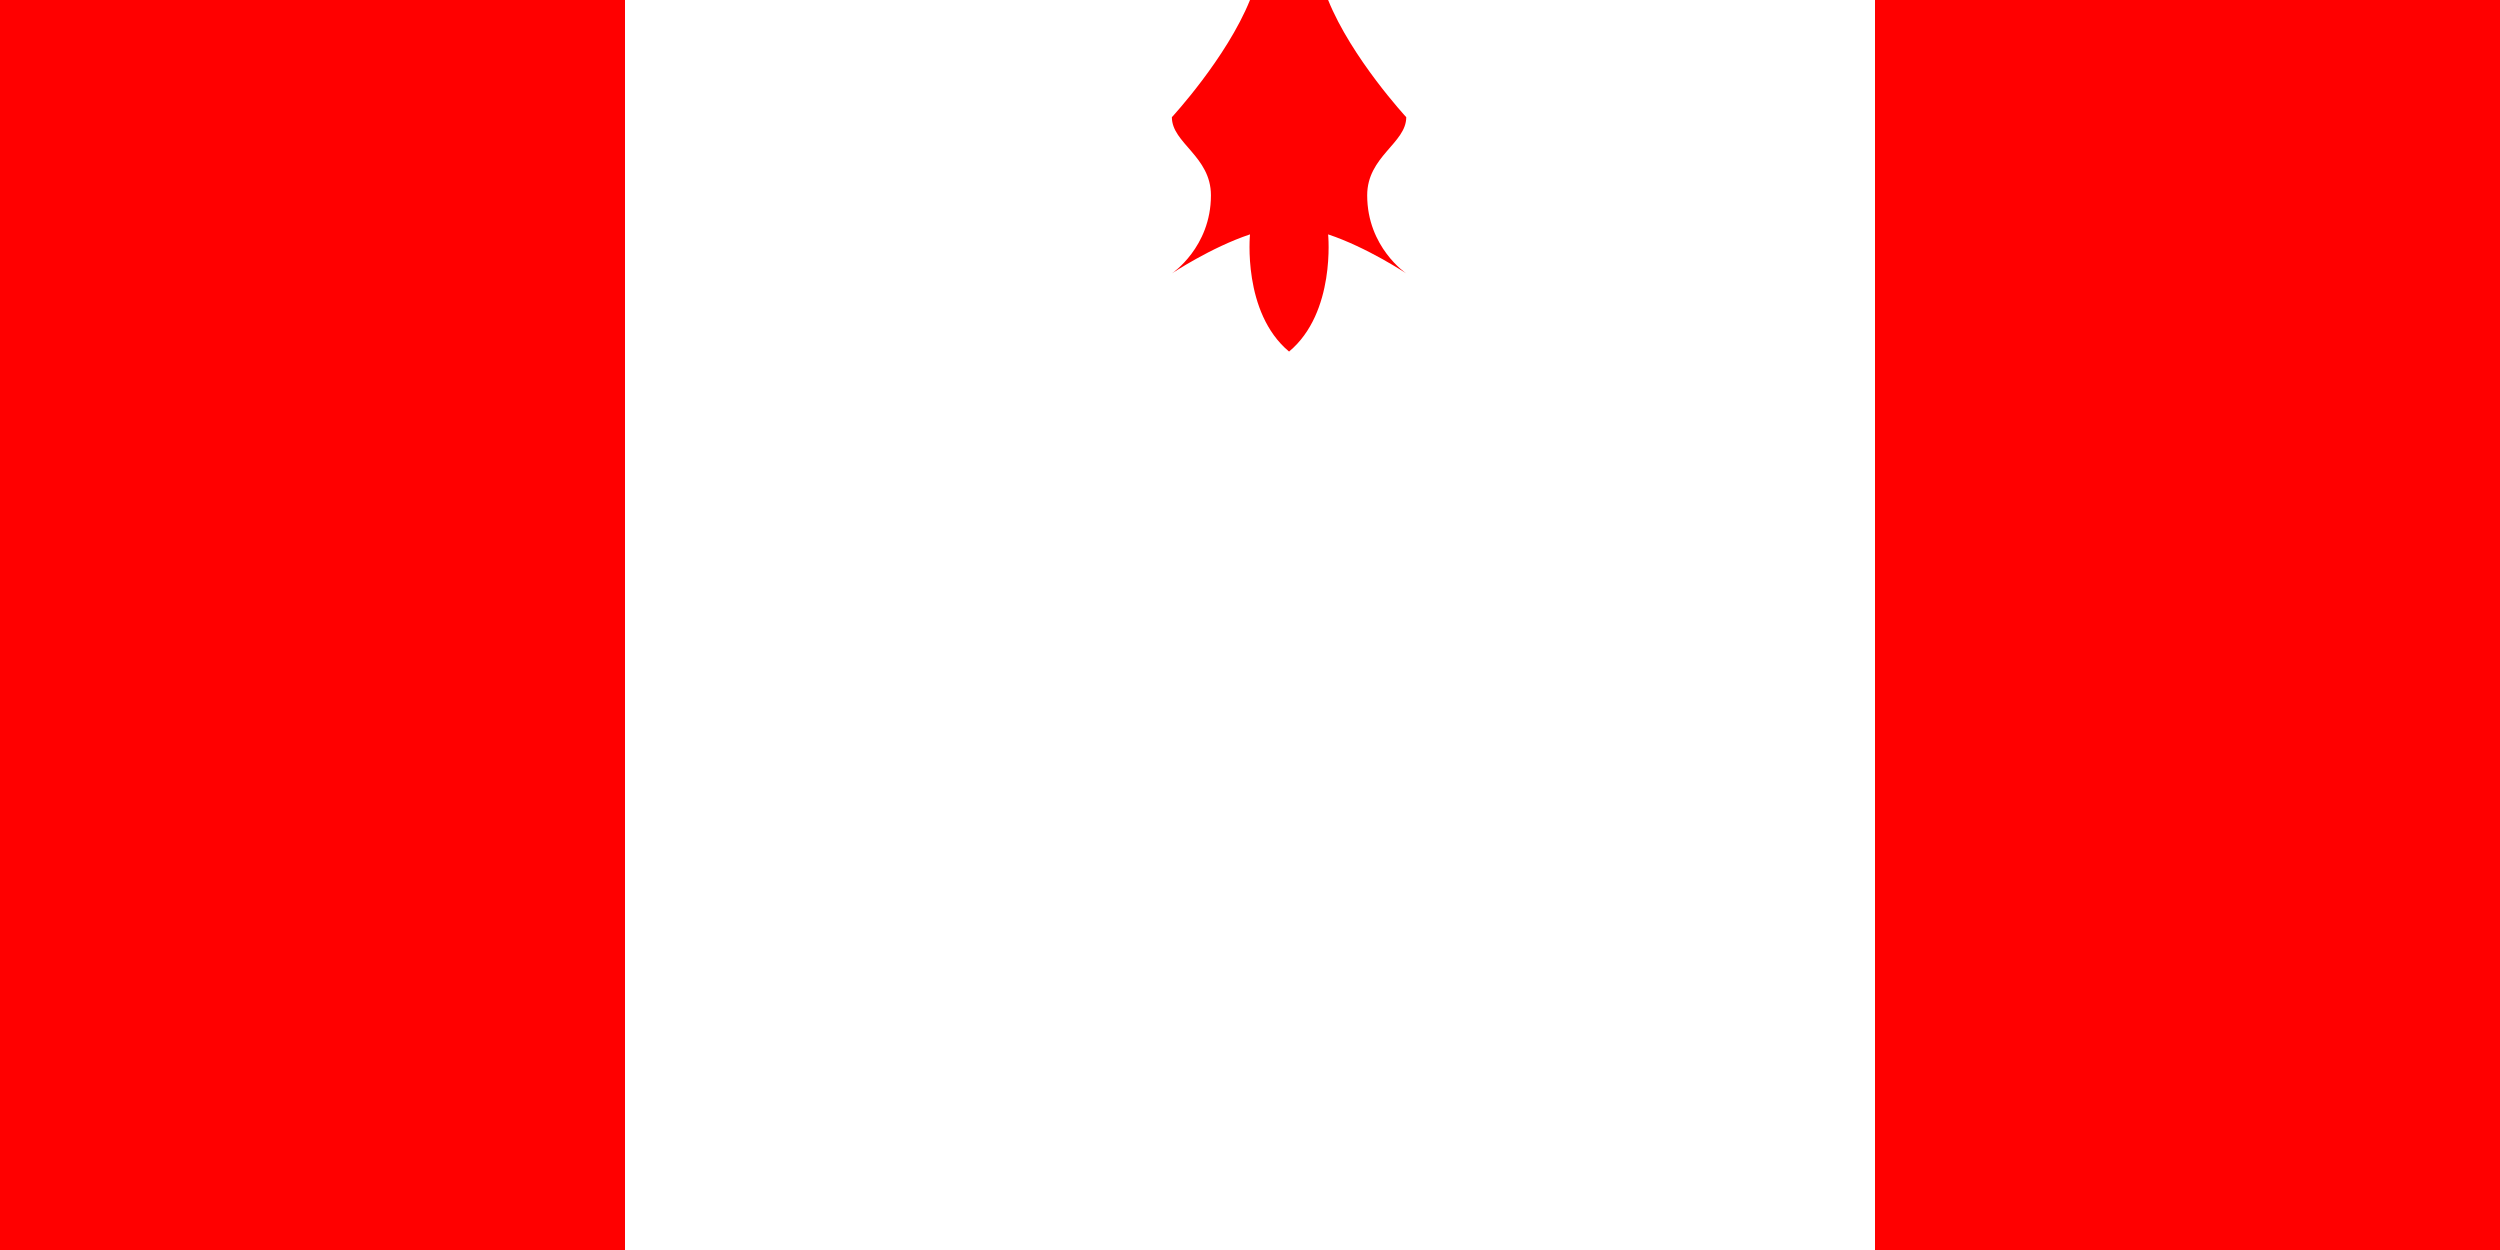 <svg xmlns="http://www.w3.org/2000/svg" width="1200" height="600" viewBox="0 0 9600 4800">
  <path fill="#f00" d="M0 0h9600v4800H0z"/>
  <path fill="#fff" d="M2400 0h4800v4800H2400z"/>
  <path fill="#f00" d="M4800 0c-90 223-300 450-300 450 0 100 150 150 150 300 0 200-150 300-150 300 0 0 150-100 300-150 0 0-30 300 150 450 180-150 150-450 150-450 150 50 300 150 300 150 0 0-150-100-150-300 0-150 150-200 150-300 0 0-210-227-300-450z"/>
</svg> 